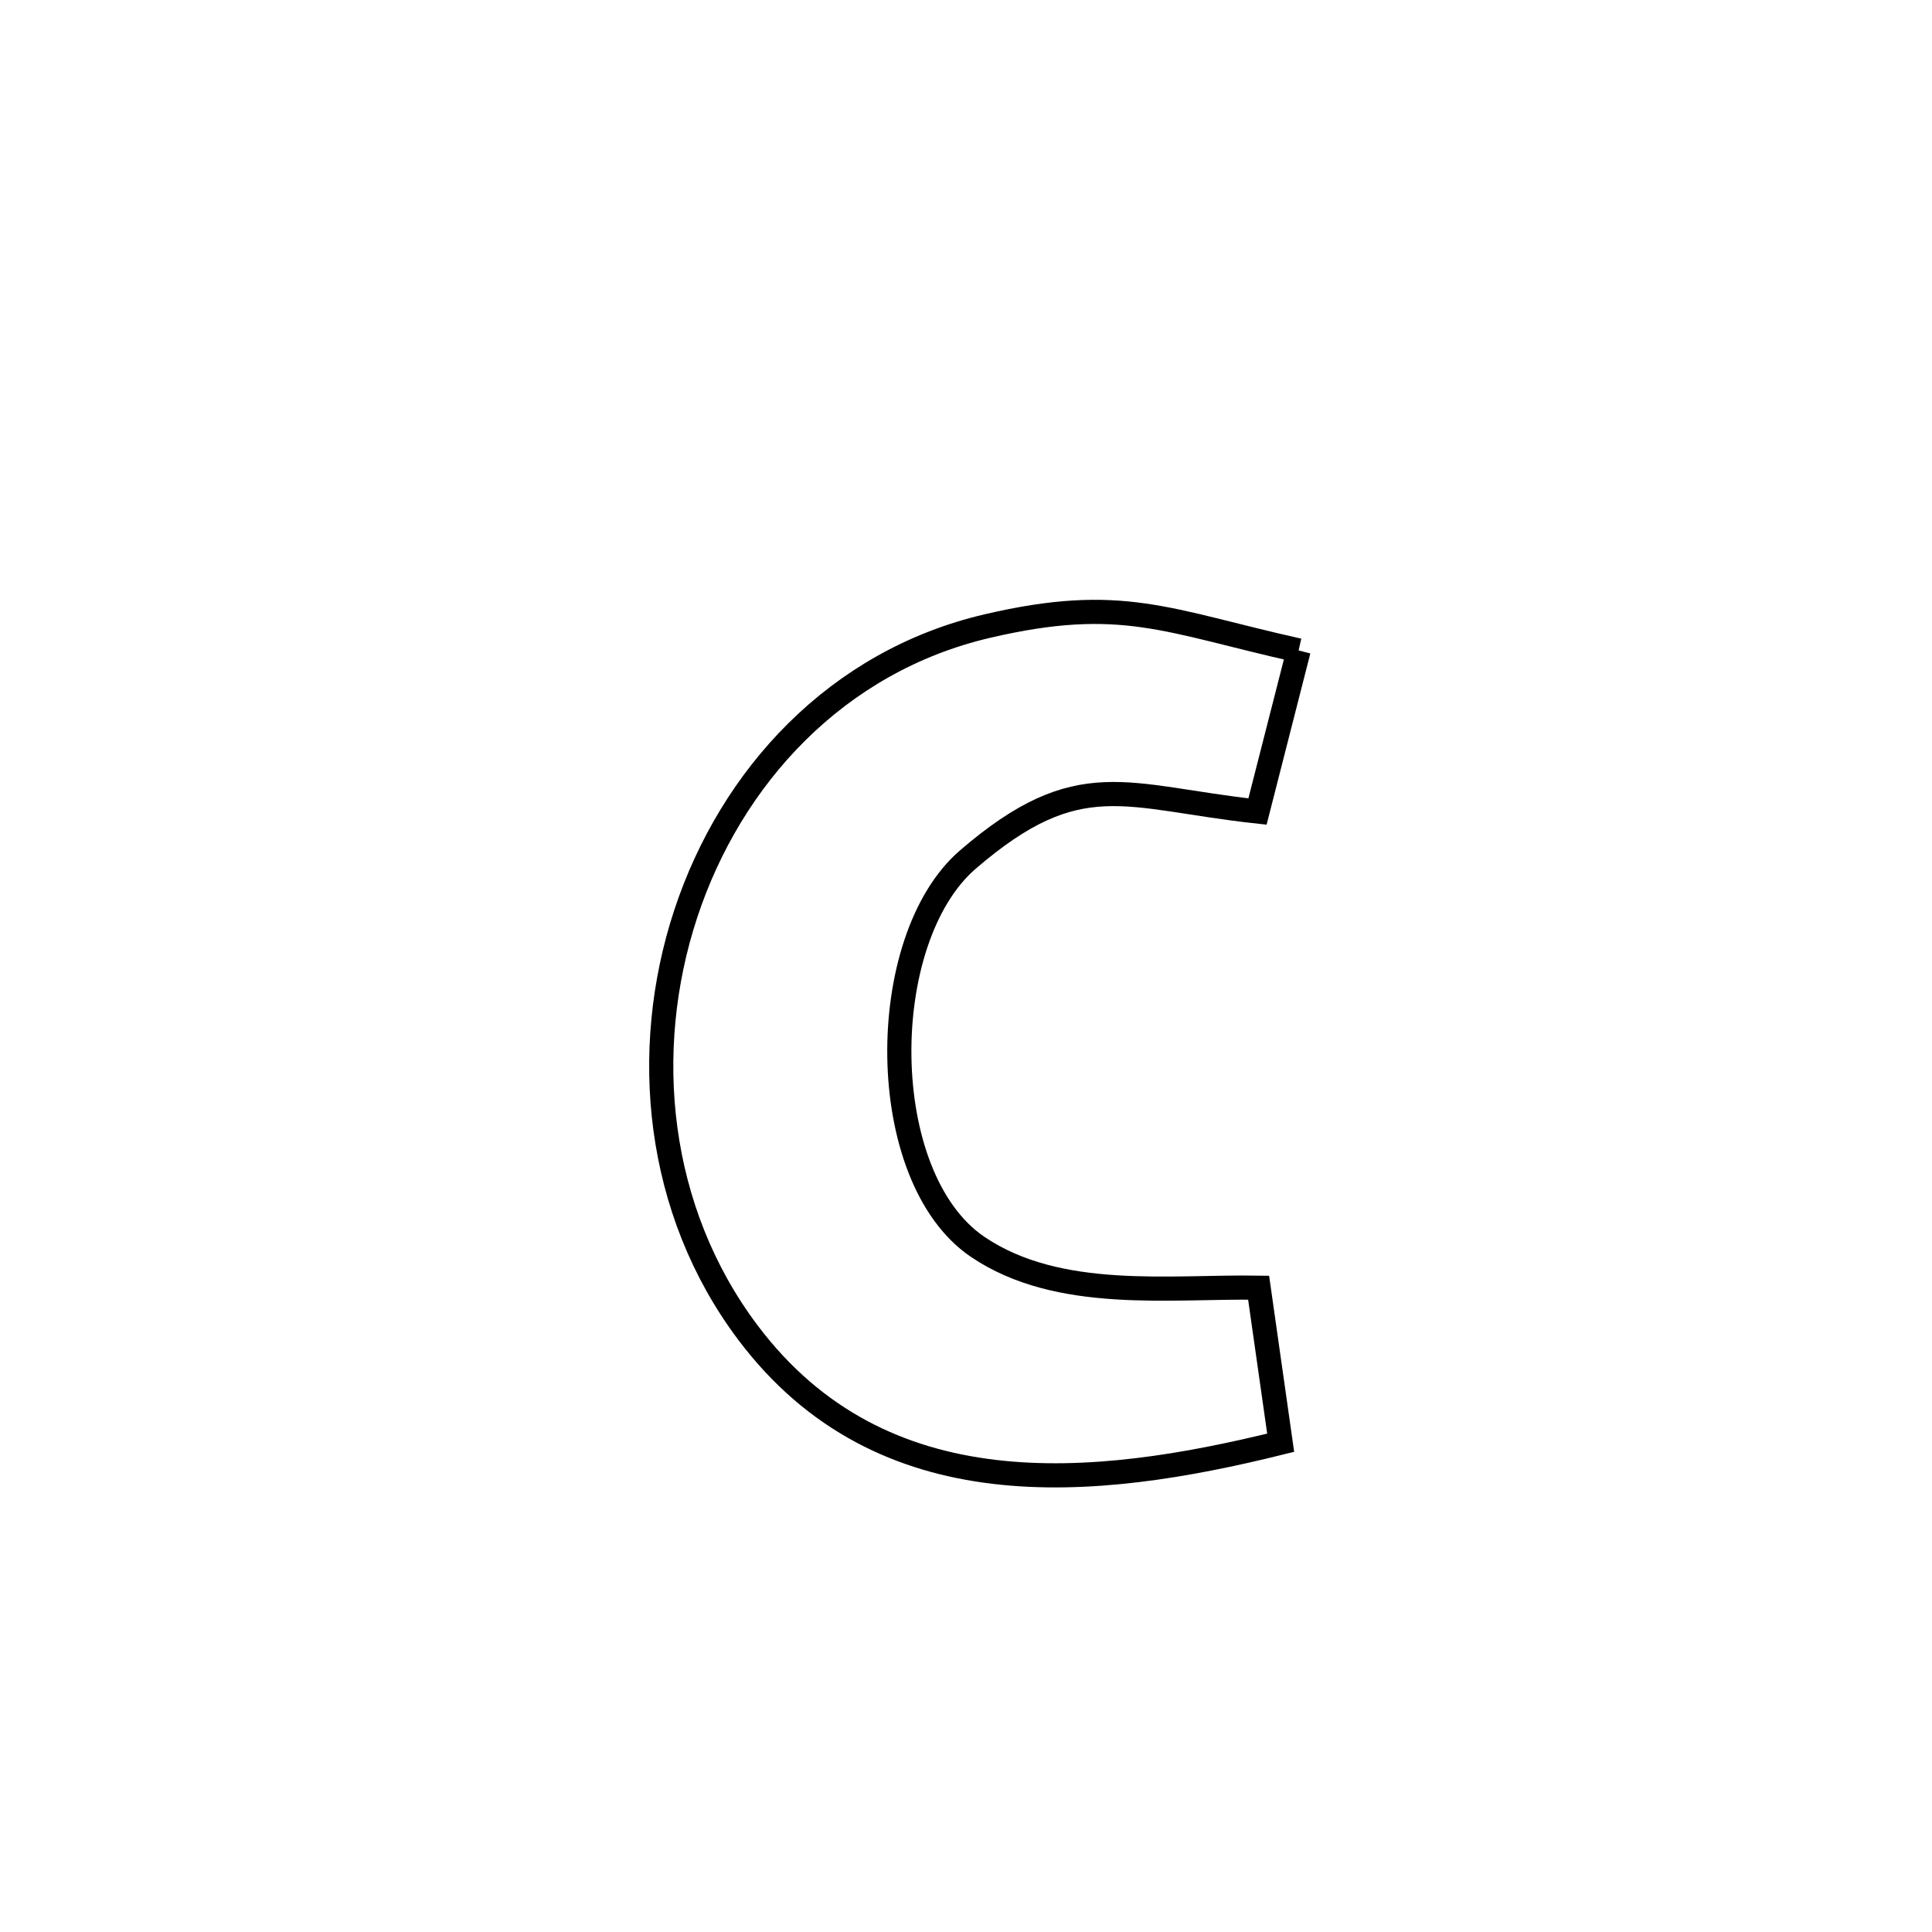 <svg xmlns="http://www.w3.org/2000/svg" viewBox="0.0 0.0 24.0 24.0" height="200px" width="200px"><path fill="none" stroke="black" stroke-width=".3" stroke-opacity="1.0"  filling="0" d="M16.132 8.08 L16.132 8.08 C15.961 8.747 15.791 9.414 15.621 10.081 L15.621 10.081 C13.977 9.902 13.405 9.489 12.025 10.676 C10.869 11.67 10.867 14.623 12.145 15.489 C13.15 16.17 14.544 15.978 15.635 15.996 L15.635 15.996 C15.726 16.638 15.818 17.28 15.909 17.922 L15.909 17.922 C13.574 18.501 10.954 18.764 9.291 16.554 C8.15 15.037 7.957 13.061 8.517 11.356 C9.078 9.65 10.392 8.214 12.266 7.777 C13.933 7.388 14.493 7.714 16.132 8.08 L16.132 8.08"></path></svg>